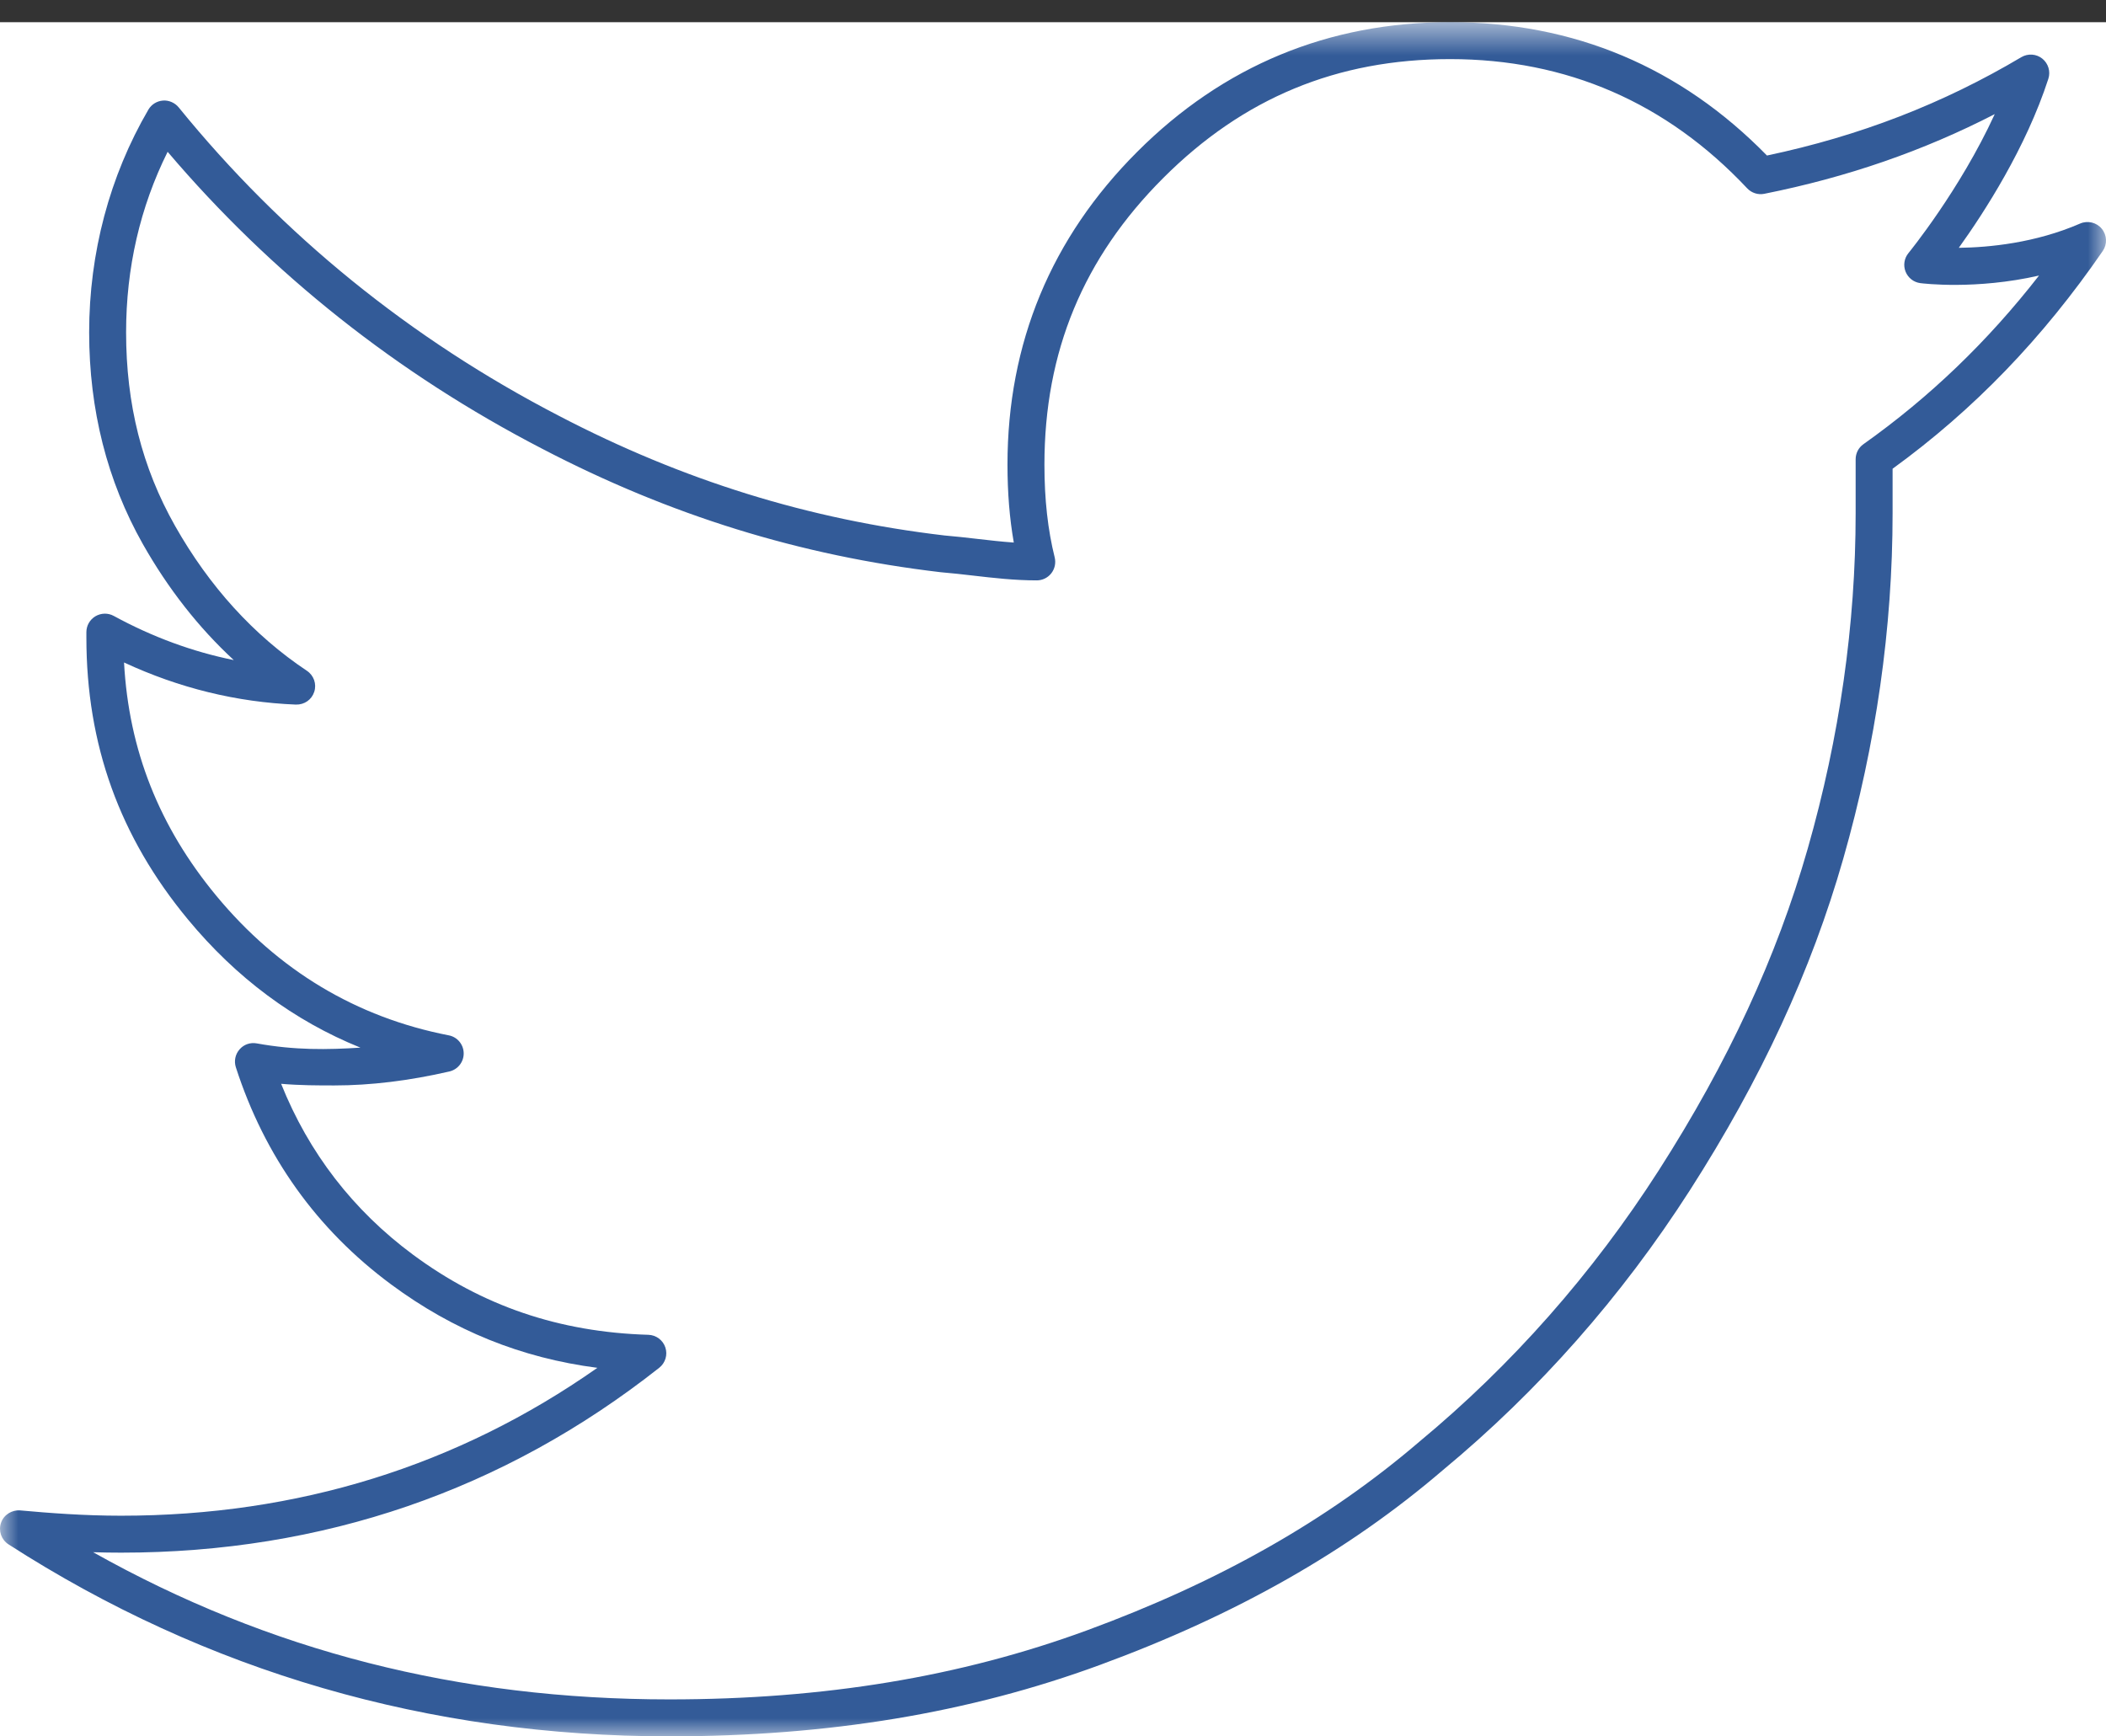 <?xml version="1.0" encoding="UTF-8" standalone="no"?>
<svg width="57px" height="47px" viewBox="0 0 57 47" version="1.1" xmlns="http://www.w3.org/2000/svg" xmlns:xlink="http://www.w3.org/1999/xlink">
    <rect x="0" y="0" width="57" height="47" fill="#333333" stroke="none"/>
    <!-- Generator: Sketch 3.7.1 (28215) - http://www.bohemiancoding.com/sketch -->
    <title>icon-home-twitter</title>
    <desc>Created with Sketch.</desc>
    <defs>
        <polyline id="path-1" points="0 0.601 57 0.601 57 47 0 47"></polyline>
    </defs>
    <g id="Page-1" stroke="none" stroke-width="1" fill="none" fill-rule="evenodd">
        <g id="icon-home-twitter">
            <polyline id="path-1" fill="#FFFFFF" points="0 0.601 57 0.601 57 47 0 47"></polyline>
            <mask id="mask-2" fill="white">
                <use xlink:href="#path-1"></use>
            </mask>
            <g id="path-1"></g>
            <path d="M2.521,42.016 C7.29,44.694 12.414,46 18.119,46 C22.299,46 25.998,45.388 29.422,44.13 C32.996,42.817 35.935,41.149 38.41,39.029 C40.922,36.946 43.102,34.476 44.894,31.682 C46.77,28.755 48.089,25.904 48.928,22.968 C49.788,19.956 50.224,16.903 50.224,13.894 L50.224,12.432 C50.224,12.27 50.301,12.118 50.434,12.024 C52.228,10.751 53.792,9.249 55.187,7.459 C53.48,7.848 52.053,7.674 51.975,7.664 C51.795,7.641 51.642,7.521 51.575,7.352 C51.508,7.183 51.538,6.991 51.654,6.85 C51.67,6.83 53.047,5.143 53.989,3.089 C52.051,4.087 49.998,4.797 47.751,5.246 C47.583,5.28 47.407,5.223 47.289,5.098 C45.109,2.777 42.404,1.6 39.246,1.6 C36.188,1.6 33.65,2.652 31.485,4.817 C29.32,6.981 28.268,9.52 28.268,12.578 C28.268,13.52 28.36,14.341 28.546,15.089 C28.582,15.238 28.549,15.396 28.454,15.518 C28.36,15.639 28.215,15.71 28.061,15.71 C27.457,15.71 26.887,15.644 26.334,15.58 C26.047,15.547 25.759,15.514 25.46,15.489 C21.651,15.041 18.127,13.947 14.669,12.144 C10.752,10.115 7.346,7.414 4.537,4.109 C3.791,5.61 3.413,7.25 3.413,8.996 C3.413,10.943 3.845,12.656 4.737,14.233 C5.667,15.877 6.867,17.197 8.306,18.157 C8.493,18.281 8.575,18.514 8.505,18.727 C8.435,18.941 8.239,19.078 8.008,19.072 C6.409,19.008 4.846,18.625 3.357,17.932 C3.486,20.306 4.308,22.378 5.856,24.249 C7.527,26.267 9.643,27.538 12.146,28.025 C12.377,28.069 12.546,28.271 12.55,28.506 C12.555,28.743 12.393,28.949 12.164,29.003 C11.075,29.254 10.028,29.381 9.053,29.381 C8.611,29.381 8.127,29.381 7.609,29.337 C8.357,31.206 9.556,32.76 11.178,33.962 C13.052,35.35 15.136,36.059 17.547,36.131 C17.758,36.137 17.942,36.274 18.008,36.473 C18.075,36.673 18.008,36.892 17.843,37.023 C13.636,40.344 8.736,42.028 3.277,42.028 C3.019,42.028 2.768,42.024 2.521,42.016 M18.119,47 C11.604,47 5.585,45.251 0.23,41.803 C0.036,41.678 -0.048,41.437 0.028,41.22 C0.101,41.002 0.323,40.867 0.544,40.884 C1.331,40.955 2.268,41.028 3.277,41.028 C8.055,41.028 12.384,39.682 16.168,37.025 C14.104,36.758 12.268,36.013 10.584,34.766 C8.575,33.278 7.162,31.301 6.383,28.888 C6.33,28.721 6.367,28.538 6.484,28.405 C6.598,28.273 6.771,28.211 6.949,28.243 C7.987,28.431 8.863,28.415 9.755,28.358 C7.96,27.632 6.396,26.471 5.085,24.886 C3.237,22.653 2.338,20.158 2.338,17.257 L2.338,17.111 C2.338,16.934 2.432,16.771 2.583,16.681 C2.736,16.591 2.925,16.587 3.079,16.672 C4.125,17.242 5.212,17.642 6.327,17.867 C5.375,16.988 4.551,15.937 3.865,14.725 C2.901,13.018 2.413,11.09 2.413,8.996 C2.413,6.851 2.966,4.767 4.016,2.968 C4.098,2.827 4.245,2.735 4.41,2.722 C4.564,2.709 4.731,2.778 4.835,2.905 C7.646,6.365 11.111,9.175 15.13,11.257 C18.48,13.004 21.89,14.062 25.561,14.494 C25.852,14.518 26.152,14.553 26.451,14.587 C26.787,14.626 27.111,14.663 27.439,14.686 C27.325,14.038 27.268,13.343 27.268,12.578 C27.268,9.287 28.45,6.438 30.779,4.11 C33.106,1.781 35.956,0.6 39.246,0.6 C42.597,0.6 45.481,1.814 47.824,4.21 C50.331,3.681 52.586,2.808 54.709,1.547 C54.889,1.442 55.114,1.457 55.276,1.587 C55.438,1.717 55.504,1.934 55.44,2.132 C54.834,4.001 53.708,5.744 53.016,6.708 C53.834,6.698 55.087,6.578 56.3,6.051 C56.505,5.963 56.745,6.02 56.886,6.192 C57.028,6.365 57.038,6.61 56.913,6.793 C55.283,9.162 53.42,11.093 51.224,12.688 L51.224,13.894 C51.224,16.996 50.775,20.142 49.889,23.243 C49.023,26.274 47.666,29.211 45.736,32.221 C43.888,35.102 41.639,37.65 39.053,39.793 C36.495,41.987 33.456,43.714 29.768,45.068 C26.23,46.368 22.419,47 18.119,47" id="Fill-1" fill="#335B98" mask="url(#mask-2)"></path>
        </g>
    </g>
</svg>